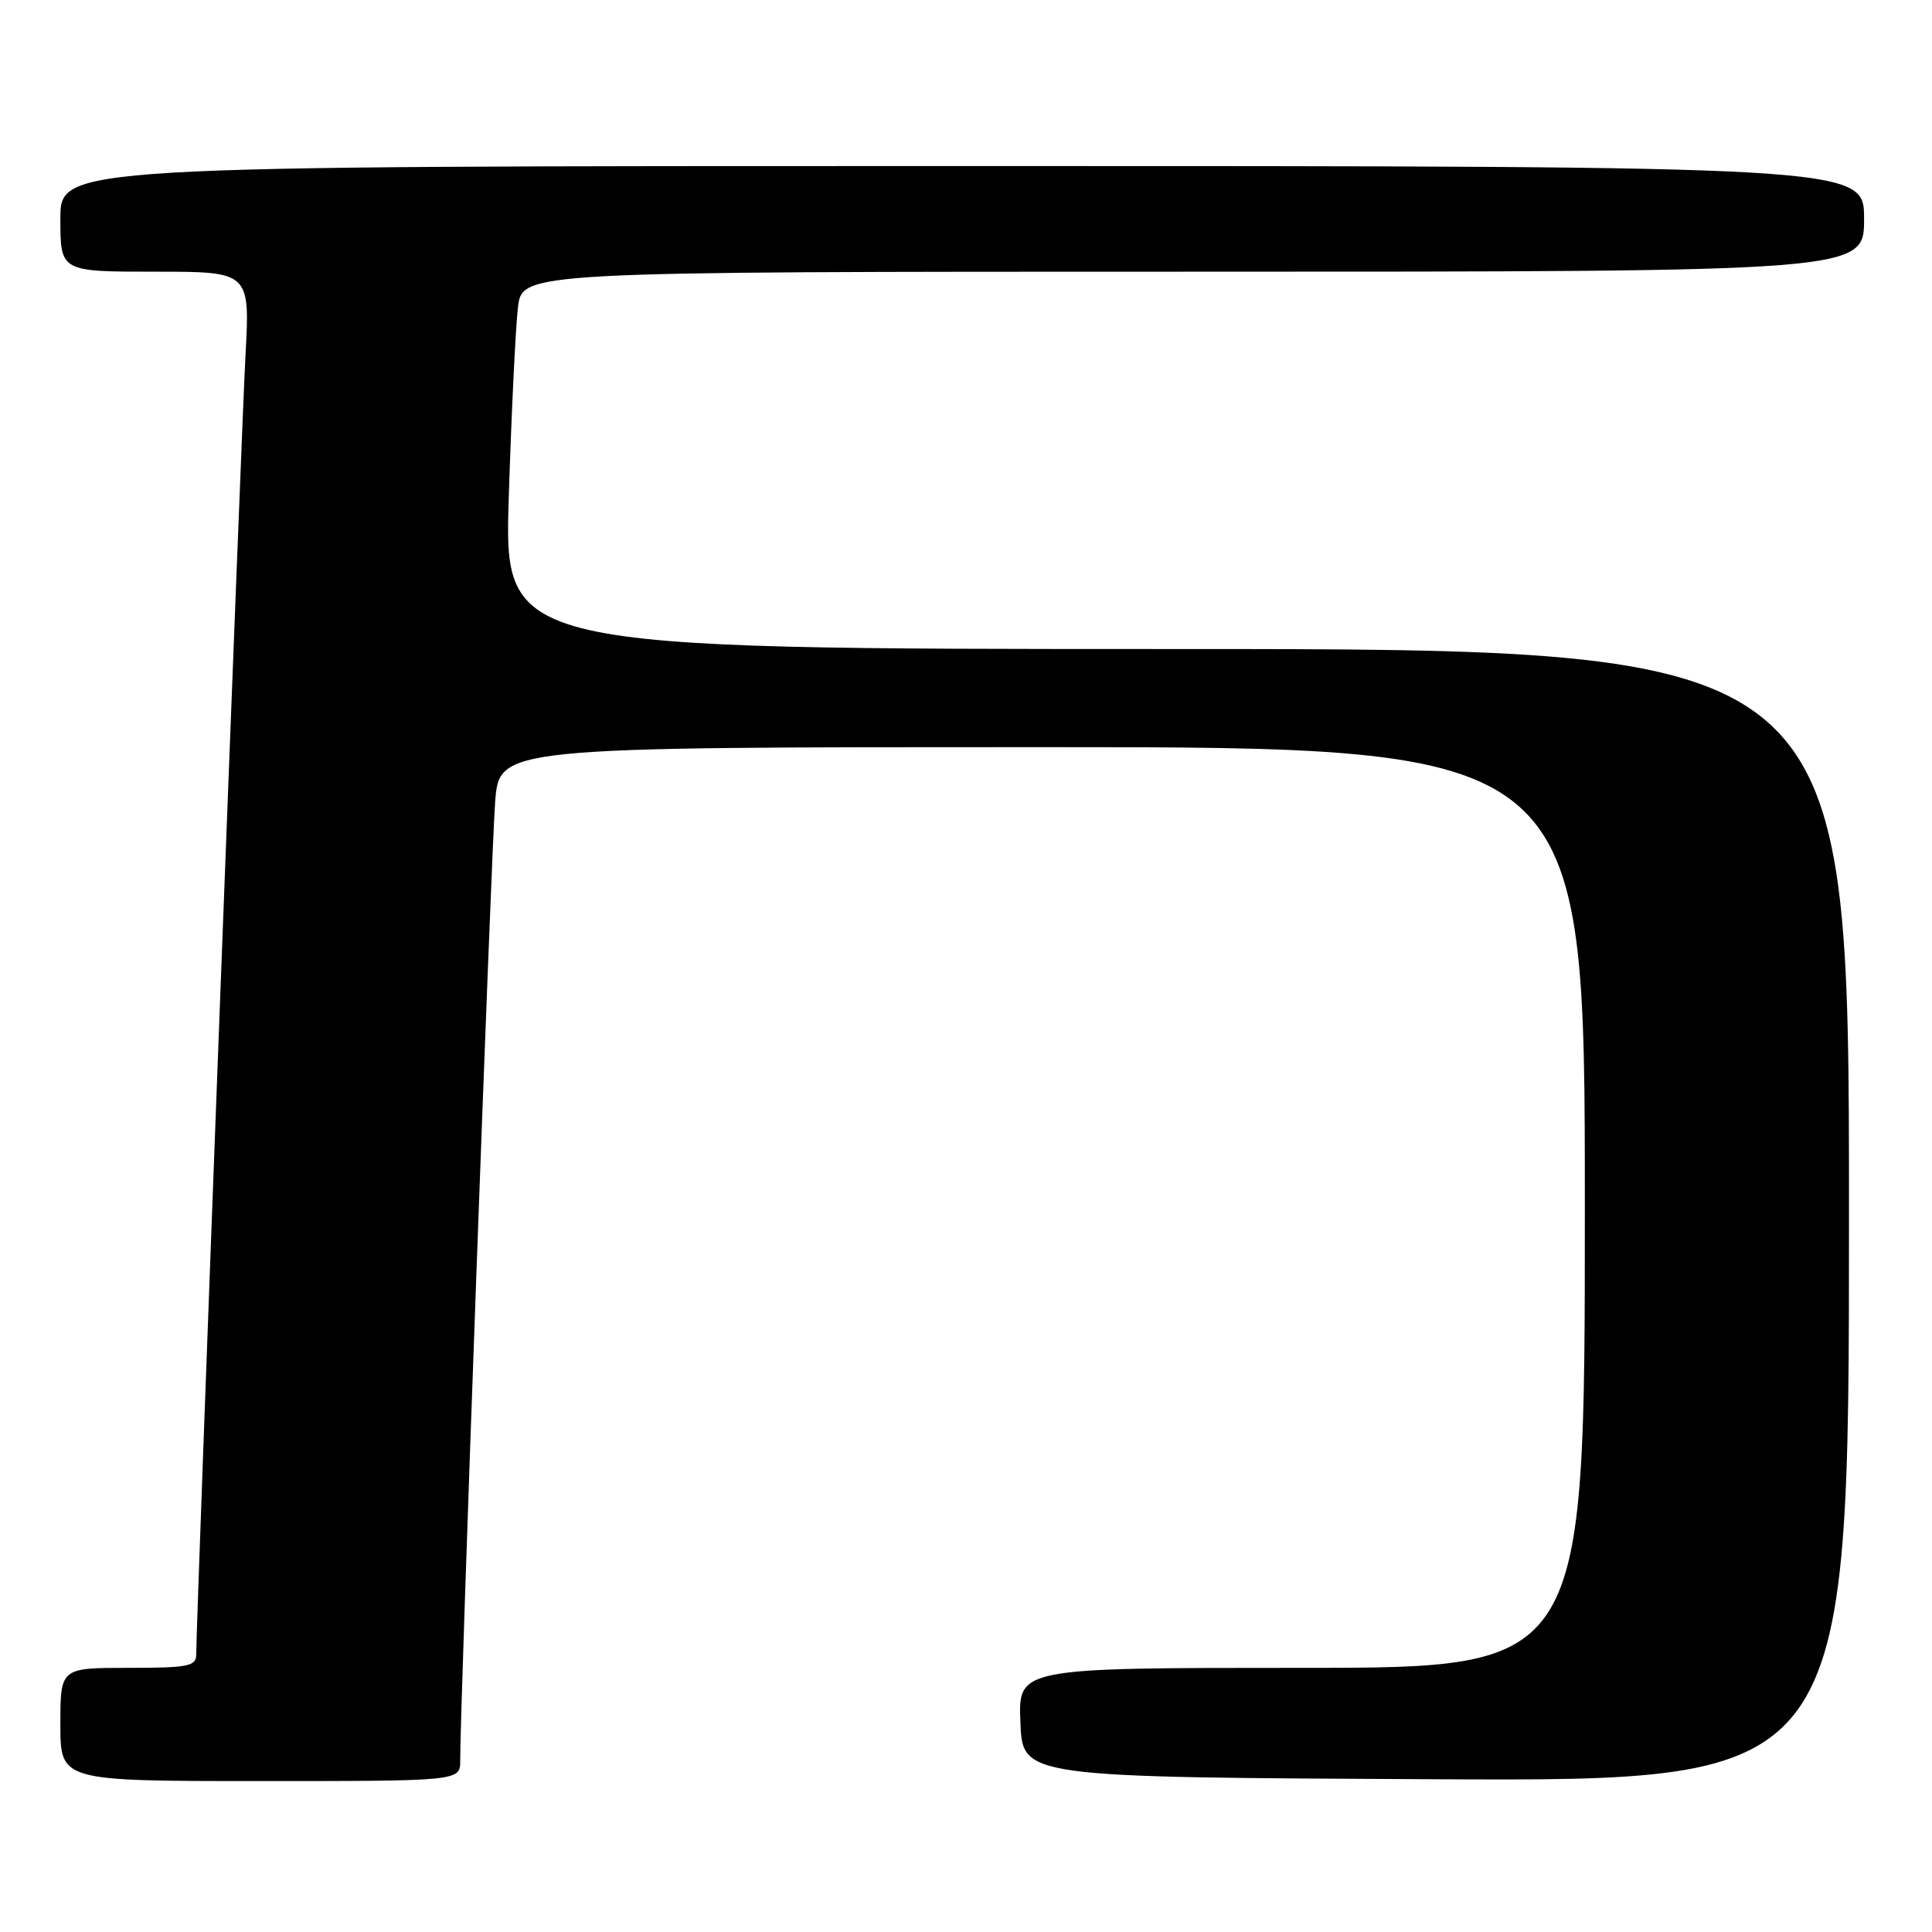 <?xml version="1.0" encoding="UTF-8" standalone="no"?>
<!DOCTYPE svg PUBLIC "-//W3C//DTD SVG 1.1//EN" "http://www.w3.org/Graphics/SVG/1.1/DTD/svg11.dtd" >
<svg xmlns="http://www.w3.org/2000/svg" xmlns:xlink="http://www.w3.org/1999/xlink" version="1.1" viewBox="0 0 256 256">
 <g >
 <path fill="currentColor"
d=" M 60.98 233.25 C 60.94 226.92 65.09 112.89 65.61 106.25 C 66.17 99.00 66.17 99.00 138.09 99.00 C 210.00 99.00 210.00 99.00 210.00 160.00 C 210.00 221.00 210.00 221.00 172.46 221.00 C 134.91 221.00 134.91 221.00 135.21 228.25 C 135.50 235.50 135.50 235.50 190.25 235.76 C 245.00 236.02 245.00 236.02 245.00 161.01 C 245.00 86.00 245.00 86.00 155.88 86.00 C 66.77 86.00 66.77 86.00 67.42 65.75 C 67.77 54.61 68.32 43.36 68.63 40.75 C 69.19 36.00 69.19 36.00 158.09 36.00 C 247.00 36.00 247.00 36.00 247.00 29.00 C 247.00 22.00 247.00 22.00 127.50 22.00 C 8.00 22.00 8.00 22.00 8.00 29.00 C 8.00 36.00 8.00 36.00 20.57 36.00 C 33.14 36.00 33.14 36.00 32.52 47.25 C 31.98 57.18 26.00 214.75 26.00 219.24 C 26.00 220.79 24.92 221.00 17.00 221.00 C 8.00 221.00 8.00 221.00 8.00 228.50 C 8.00 236.00 8.00 236.00 34.50 236.00 C 61.00 236.00 61.00 236.00 60.98 233.25 Z "/>
</g>
</svg>